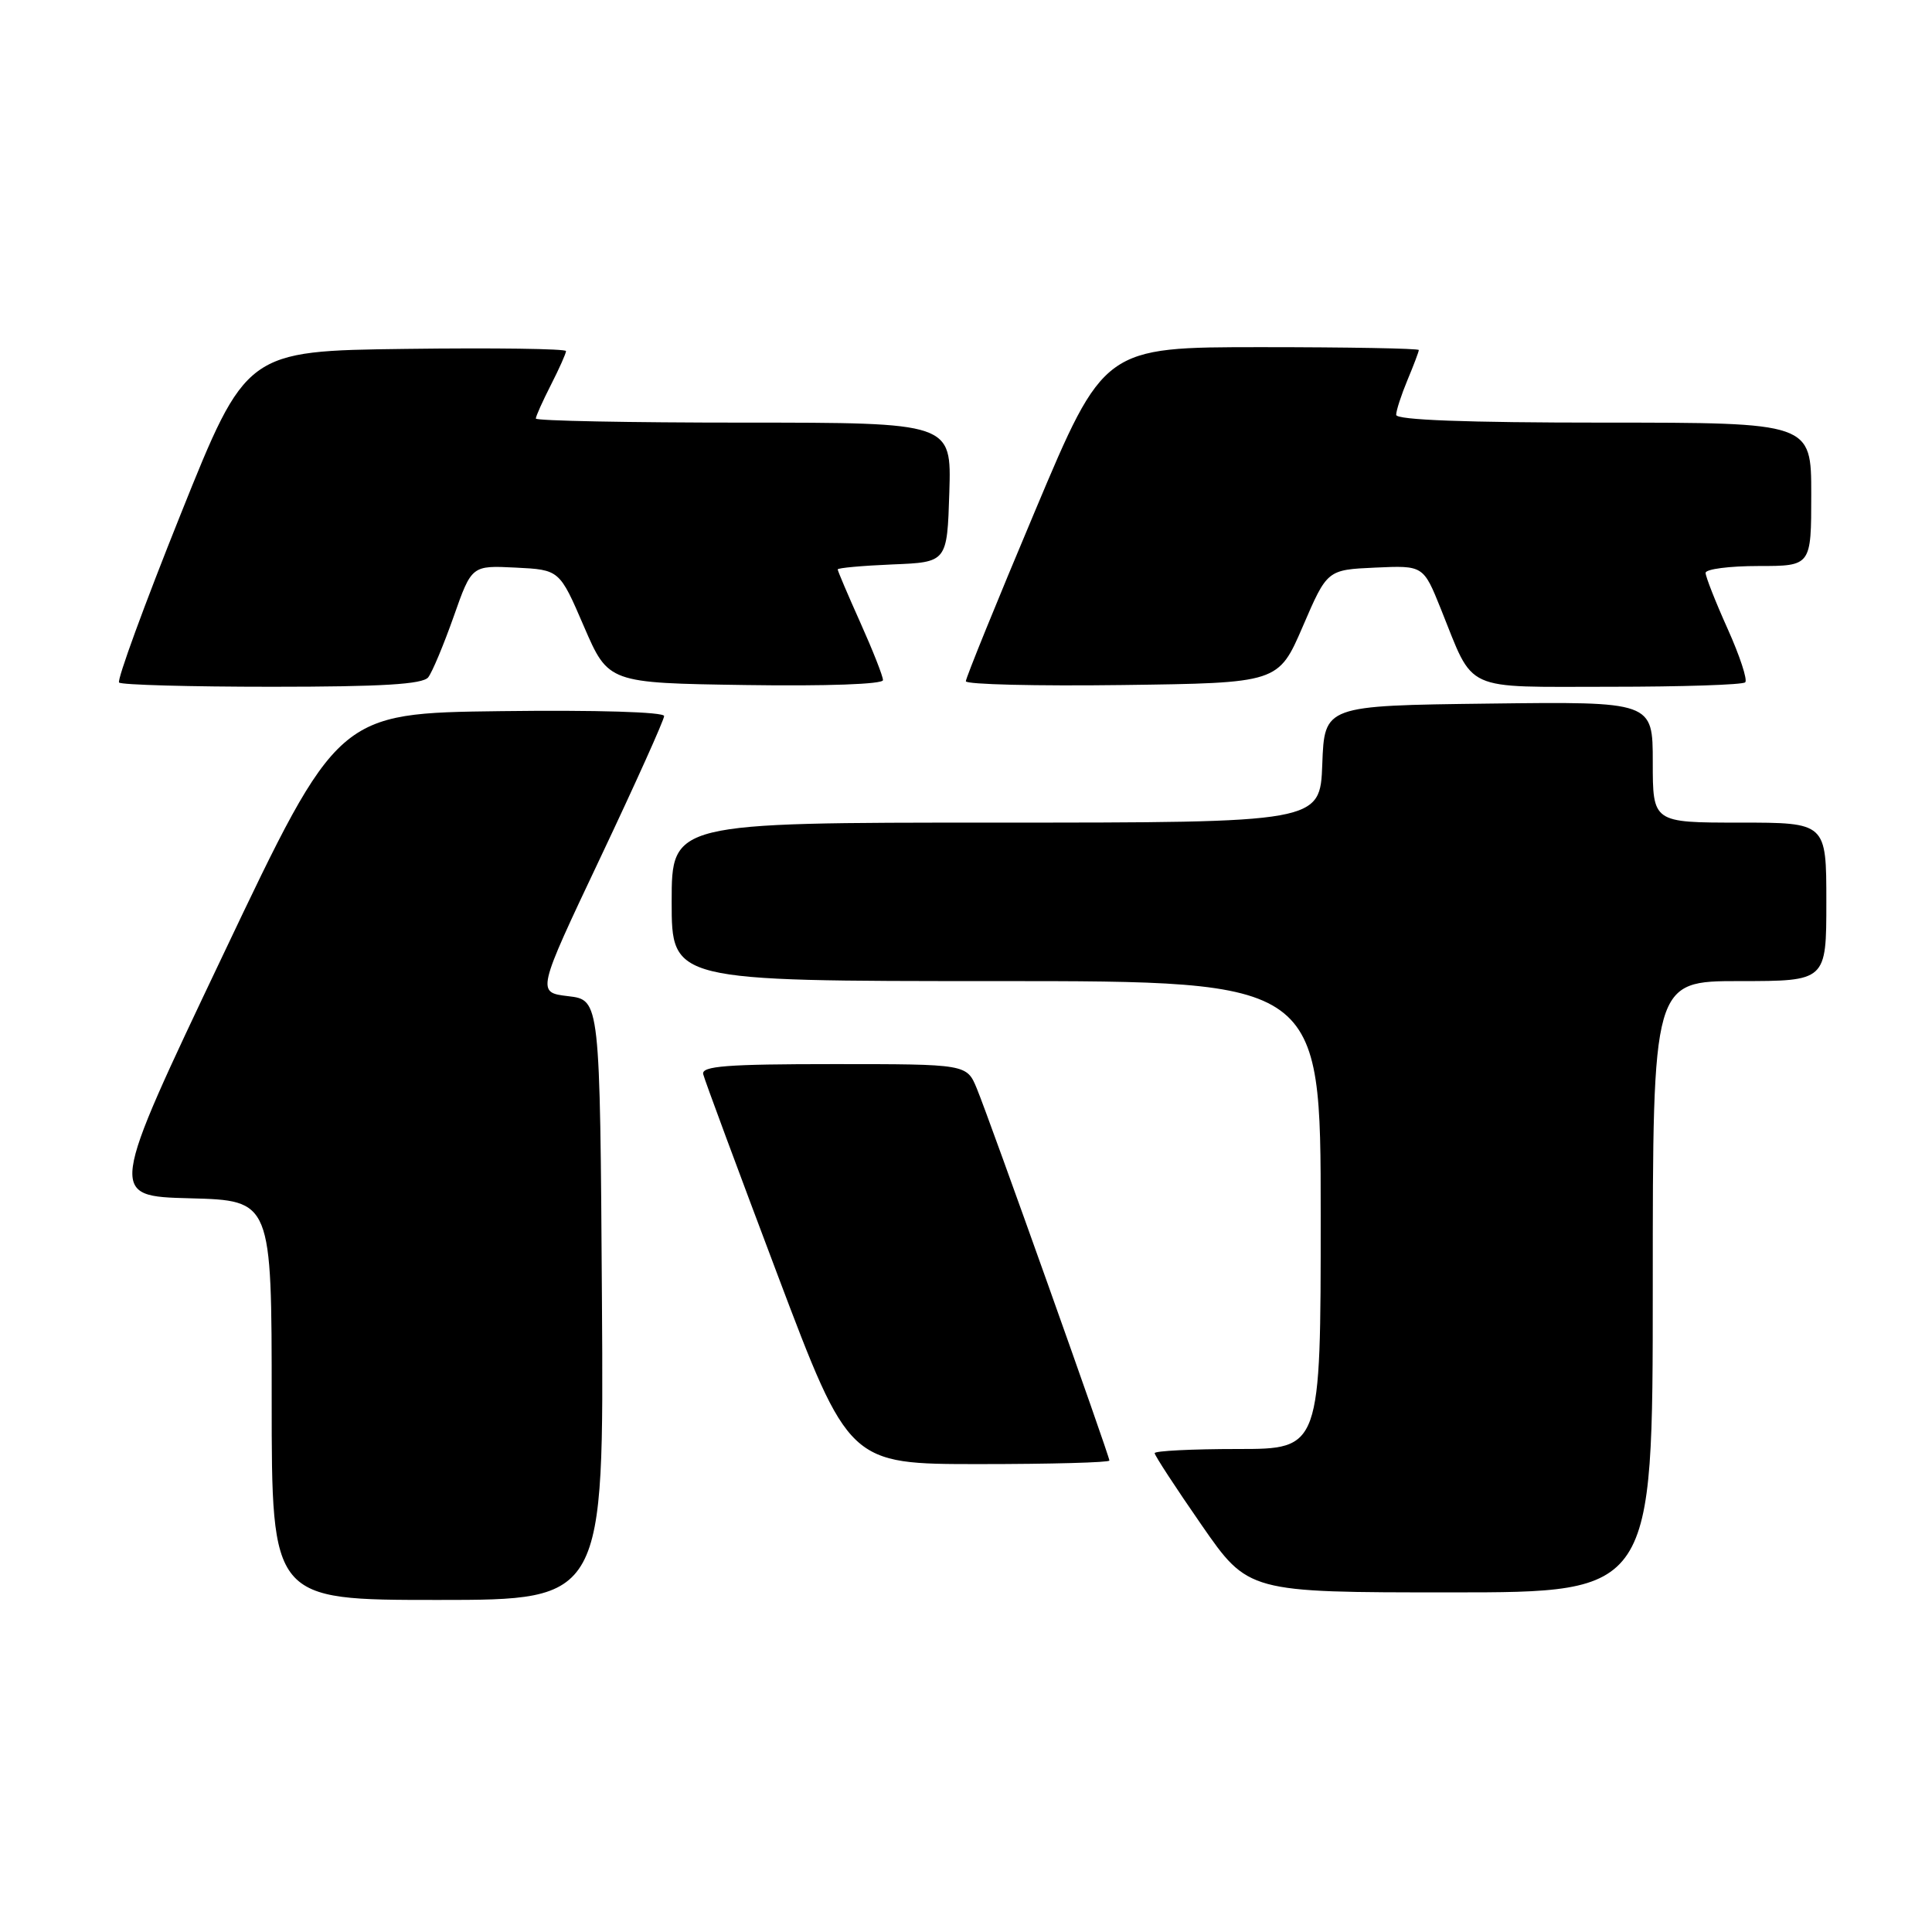 <?xml version="1.0" encoding="UTF-8" standalone="no"?>
<!DOCTYPE svg PUBLIC "-//W3C//DTD SVG 1.1//EN" "http://www.w3.org/Graphics/SVG/1.1/DTD/svg11.dtd" >
<svg xmlns="http://www.w3.org/2000/svg" xmlns:xlink="http://www.w3.org/1999/xlink" version="1.1" viewBox="0 0 256 256">
 <g >
 <path fill="currentColor"
d=" M 79.76 172.25 C 79.50 132.50 79.50 132.50 75.30 132.00 C 71.10 131.50 71.10 131.50 79.55 113.65 C 84.20 103.83 88.00 95.38 88.00 94.88 C 88.00 94.34 79.00 94.07 66.39 94.23 C 44.78 94.50 44.78 94.50 29.57 126.50 C 14.35 158.50 14.35 158.50 25.18 158.78 C 36.00 159.07 36.00 159.07 36.00 185.53 C 36.00 212.00 36.00 212.00 58.01 212.00 C 80.02 212.00 80.02 212.00 79.76 172.25 Z  M 219.00 170.50 C 219.00 130.00 219.00 130.00 230.50 130.00 C 242.00 130.00 242.00 130.00 242.00 119.50 C 242.00 109.00 242.00 109.00 230.50 109.00 C 219.00 109.00 219.00 109.00 219.00 100.98 C 219.00 92.96 219.00 92.96 197.25 93.23 C 175.50 93.50 175.50 93.50 175.21 101.25 C 174.92 109.00 174.92 109.00 131.96 109.00 C 89.00 109.00 89.00 109.00 89.00 119.50 C 89.00 130.00 89.00 130.00 132.00 130.00 C 175.00 130.00 175.00 130.00 175.00 161.00 C 175.00 192.00 175.00 192.00 164.00 192.00 C 157.95 192.00 153.00 192.25 153.00 192.55 C 153.00 192.86 155.79 197.13 159.20 202.05 C 165.40 211.00 165.40 211.00 192.20 211.00 C 219.00 211.00 219.00 211.00 219.00 170.50 Z  M 147.00 193.53 C 147.00 192.89 131.10 148.26 129.44 144.25 C 128.10 141.00 128.10 141.00 110.48 141.00 C 96.27 141.00 92.92 141.26 93.18 142.34 C 93.35 143.07 97.78 155.00 103.00 168.84 C 112.50 194.00 112.50 194.00 129.75 194.00 C 139.24 194.00 147.00 193.79 147.00 193.53 Z  M 56.74 89.75 C 57.28 89.06 58.79 85.44 60.11 81.71 C 62.50 74.92 62.50 74.92 68.32 75.21 C 74.14 75.50 74.14 75.50 77.37 83.00 C 80.61 90.50 80.61 90.50 98.80 90.77 C 109.54 90.93 117.00 90.66 117.00 90.12 C 117.00 89.60 115.65 86.18 114.00 82.50 C 112.35 78.82 111.00 75.65 111.00 75.45 C 111.00 75.25 114.26 74.96 118.25 74.79 C 125.50 74.50 125.50 74.50 125.79 65.25 C 126.08 56.00 126.08 56.00 98.54 56.00 C 83.39 56.00 71.00 55.76 71.00 55.46 C 71.00 55.16 71.90 53.16 73.00 51.00 C 74.10 48.84 75.00 46.83 75.00 46.52 C 75.00 46.21 65.46 46.08 53.81 46.23 C 32.62 46.50 32.62 46.50 23.92 68.19 C 19.13 80.13 15.47 90.14 15.78 90.44 C 16.08 90.75 25.20 91.00 36.04 91.00 C 50.62 91.00 56.01 90.67 56.74 89.75 Z  M 172.63 83.00 C 175.86 75.50 175.86 75.50 182.23 75.21 C 188.60 74.92 188.60 74.92 190.93 80.71 C 195.41 91.83 193.60 91.00 213.36 91.00 C 222.88 91.00 230.93 90.74 231.25 90.41 C 231.58 90.09 230.53 86.90 228.92 83.32 C 227.31 79.74 226.00 76.41 226.00 75.91 C 226.00 75.41 229.15 75.00 233.00 75.00 C 240.00 75.00 240.00 75.00 240.00 65.50 C 240.00 56.00 240.00 56.00 212.50 56.00 C 194.26 56.00 185.00 55.65 185.00 54.97 C 185.00 54.40 185.68 52.32 186.50 50.35 C 187.33 48.37 188.00 46.59 188.00 46.38 C 188.00 46.17 178.61 46.00 167.14 46.00 C 146.28 46.00 146.28 46.00 137.13 67.75 C 132.09 79.71 127.97 89.85 127.98 90.27 C 127.99 90.69 137.31 90.92 148.70 90.77 C 169.39 90.50 169.39 90.50 172.63 83.00 Z "/>
</g>
</svg>